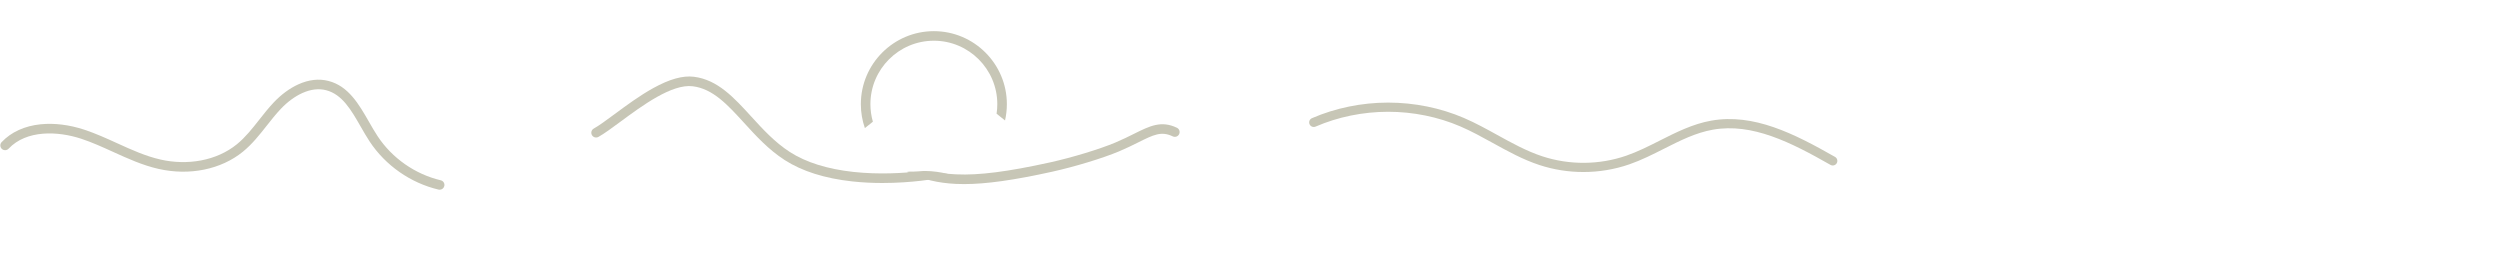 <svg width="6536" height="720" viewBox="0 0 6536 720" fill="none" xmlns="http://www.w3.org/2000/svg">
<g clip-path="url(#clip0_19_4)">
<path d="M1149.45 496.04C1148.5 496.04 1147.53 495.93 1146.57 495.7C1073.5 478.46 1007.86 432.65 966.459 370.03C958.219 357.57 950.479 344.06 942.999 331C918.169 287.67 894.709 246.73 852.599 235.86C833.239 230.86 812.289 233.37 790.309 243.31C770.849 252.11 751.389 266.44 734.029 284.77C721.099 298.41 709.049 313.72 697.389 328.52C678.709 352.24 659.399 376.76 635.119 396.54C577.979 443.1 495.499 459.94 414.479 441.58C372.669 432.11 333.499 414.29 295.609 397.06C268.499 384.73 240.459 371.98 212.119 362.66C151.219 342.65 69.419 338.99 22.459 388.73C17.719 393.75 9.809 393.98 4.789 389.24C-0.231 384.5 -0.461 376.59 4.279 371.57C29.119 345.26 64.399 329.13 106.319 324.92C141.929 321.35 181.209 326.19 219.919 338.91C249.569 348.65 278.229 361.69 305.959 374.3C344.389 391.78 380.689 408.29 419.999 417.19C454.899 425.1 491.369 425.88 525.459 419.46C561.139 412.74 593.589 398.11 619.319 377.14C641.449 359.1 659.079 336.72 677.739 313.03C689.749 297.78 702.159 282.02 715.879 267.55C735.449 246.9 757.619 230.63 779.999 220.51C807.299 208.16 833.829 205.18 858.839 211.63C911.149 225.14 938.369 272.62 964.689 318.55C972.309 331.85 979.519 344.42 987.319 356.22C1025.24 413.59 1085.38 455.55 1152.32 471.35C1159.04 472.94 1163.2 479.67 1161.62 486.39C1160.26 492.14 1155.13 496.02 1149.46 496.02L1149.45 496.04Z" fill="#C7C6B6"/>
<path d="M2520.44 481.27C2513.09 481.27 2505.99 481.11 2499.09 480.78C2452.86 478.59 2413.36 469.37 2373.15 450.84C2360.54 445.03 2439.78 451.85 2492.71 455.38C2495.21 455.55 2497.74 455.69 2500.28 455.81C2559.13 458.6 2634.66 448.96 2745.19 424.57C2802.98 411.82 2874.75 390.02 2915.85 372.73C2934.68 364.81 2950.64 356.86 2964.73 349.85C3006.08 329.27 3035.96 314.39 3076.89 334.01C3083.12 336.99 3085.74 344.46 3082.76 350.68C3079.78 356.91 3072.31 359.53 3066.09 356.55C3036.17 342.21 3016.02 352.24 2975.88 372.23C2961.46 379.41 2945.12 387.54 2925.55 395.77C2883.24 413.56 2809.65 435.94 2750.58 448.98C2650.53 471.06 2578.19 481.27 2520.44 481.27Z" fill="#C7C6B6"/>
<path d="M2307.21 478.44C2282.11 478.44 2255.32 477.28 2228.03 474.29C2156.21 466.42 2096.83 447.641 2051.54 418.471C2009.31 391.271 1976.84 355.72 1945.44 321.33C1901.73 273.47 1863.98 232.13 1811.09 225.52C1756.78 218.74 1678.97 276.19 1622.14 318.15C1599.47 334.89 1579.9 349.34 1564.52 357.93C1558.49 361.3 1550.88 359.14 1547.51 353.11C1544.14 347.08 1546.3 339.47 1552.33 336.1C1566.32 328.28 1585.31 314.27 1607.29 298.03C1637.8 275.5 1672.37 249.97 1707.72 230.4C1750.36 206.79 1785.18 197.08 1814.19 200.7C1876.22 208.45 1918.81 255.09 1963.9 304.46C1994.23 337.67 2025.58 372.001 2065.08 397.441C2107.08 424.491 2162.82 441.98 2230.75 449.43C2298.23 456.82 2362.72 452.591 2404.94 447.751C2440.48 443.671 2495.02 457.62 2488.29 459.17C2471.81 462.96 2444.47 468.37 2407.79 472.59C2381.31 475.63 2346.3 478.43 2307.2 478.43L2307.21 478.44Z" fill="#C7C6B6"/>
<path d="M4139.51 449.72C4100.6 449.72 4061.69 443.62 4024.57 431.4C3981.5 417.23 3941.56 395.19 3902.93 373.87C3875.4 358.68 3846.92 342.96 3817.9 330.49C3759.65 305.45 3694.43 292.22 3629.27 292.22C3629.05 292.22 3628.85 292.22 3628.63 292.22C3563.25 292.31 3497.84 305.71 3439.46 330.99C3433.37 333.62 3426.31 330.83 3423.68 324.75C3421.05 318.67 3423.84 311.6 3429.92 308.97C3491.28 282.4 3559.98 268.31 3628.6 268.22C3628.82 268.22 3629.05 268.22 3629.27 268.22C3697.67 268.22 3766.16 282.12 3827.38 308.44C3857.49 321.38 3886.48 337.38 3914.53 352.86C3952.19 373.64 3991.13 395.13 4032.07 408.6C4103.06 431.96 4181.07 431.4 4251.72 407.01C4281.56 396.71 4310.8 381.94 4339.07 367.66C4381.57 346.19 4425.52 323.99 4473.86 315.42C4584.64 295.78 4690.16 349.05 4797.51 410.21C4803.27 413.49 4805.28 420.82 4802 426.58C4798.72 432.34 4791.39 434.35 4785.63 431.07C4682.26 372.18 4580.95 320.82 4478.05 339.06C4433.19 347.01 4392.73 367.45 4349.9 389.09C4320.91 403.73 4290.94 418.87 4259.56 429.71C4220.92 443.05 4180.21 449.73 4139.51 449.73V449.72Z" fill="#C7C6B6"/>
<path d="M2441.47 106.46C2532.93 106.46 2607.34 180.87 2607.34 272.33C2607.34 280.81 2606.69 289.14 2605.46 297.29L2627.54 314.94C2630.68 301.23 2632.34 286.97 2632.34 272.33C2632.34 167.09 2546.72 81.46 2441.47 81.46C2336.22 81.46 2250.6 167.08 2250.6 272.33C2250.6 294.23 2254.32 315.28 2261.14 334.89L2282.05 318.18C2277.86 303.61 2275.6 288.23 2275.6 272.34C2275.6 180.88 2350.01 106.47 2441.47 106.47V106.46Z" fill="#C7C6B6"/>
</g>
<defs>
<clipPath id="clip0_19_4">
<rect width="4802.7" height="414.58" fill="white" transform="translate(0.869 81.46)"/>
</clipPath>
</defs>
</svg>

